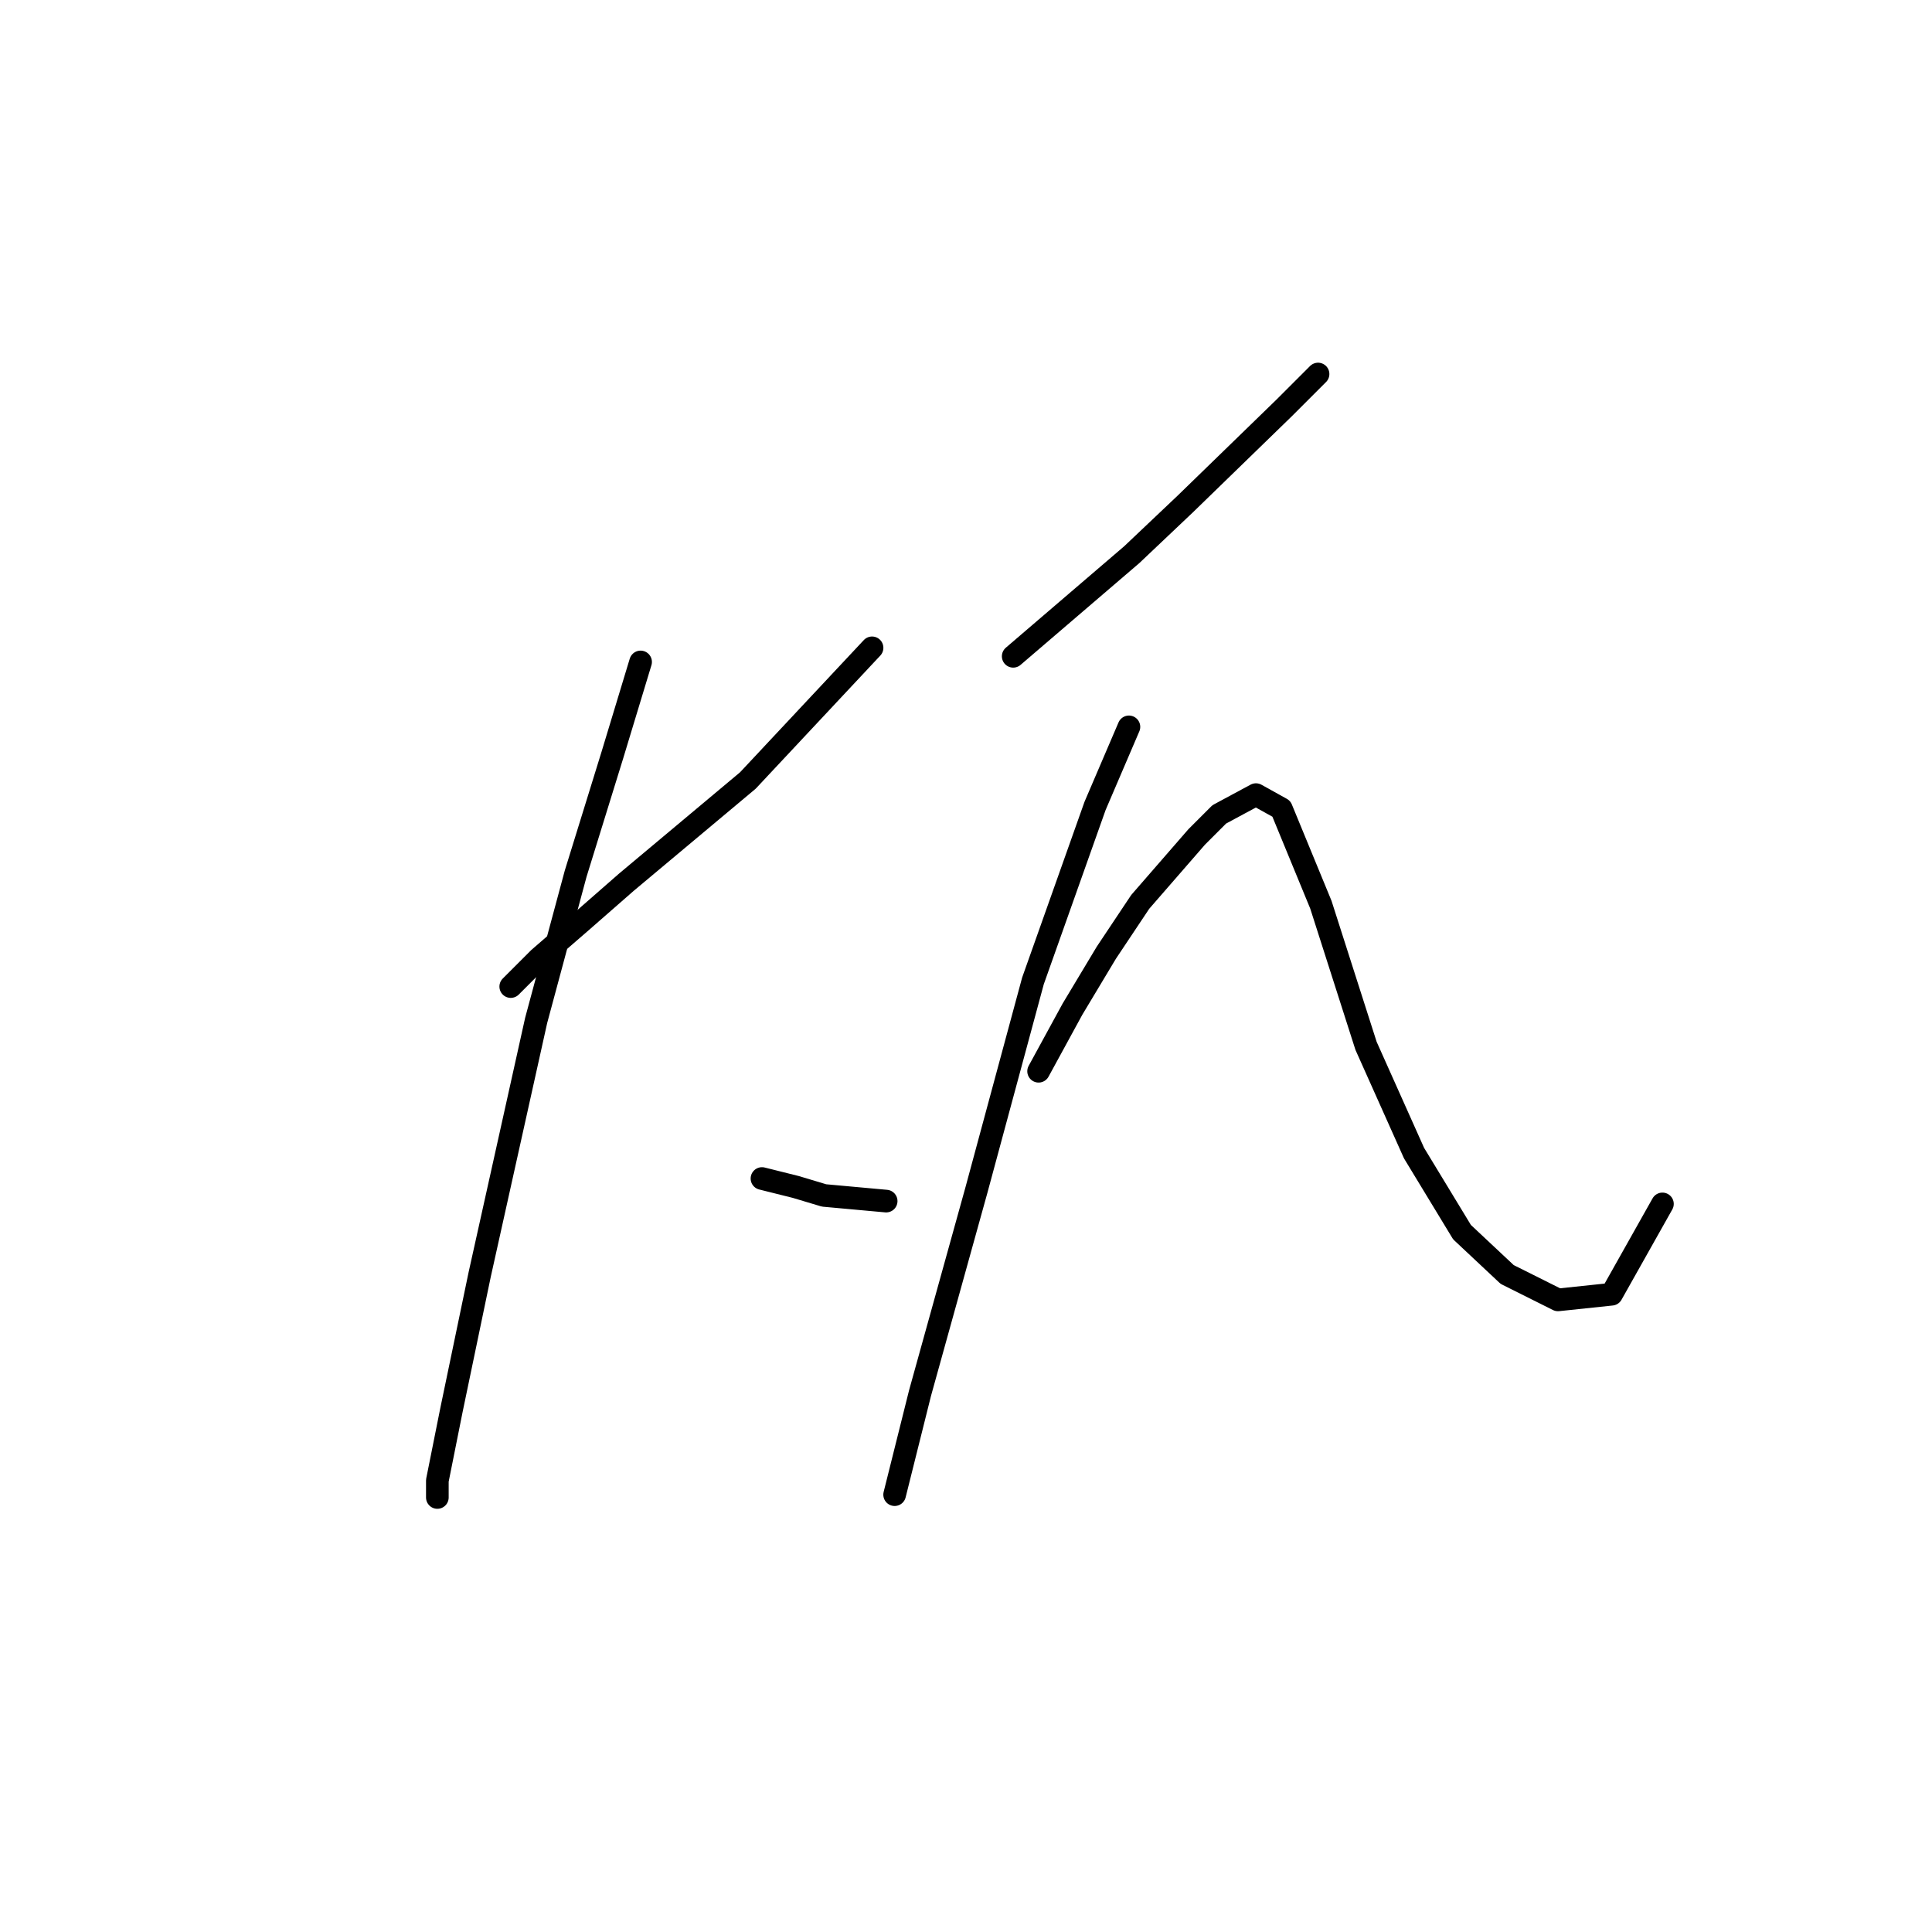 <?xml version="1.0" standalone="no"?>
    <svg width="256" height="256" xmlns="http://www.w3.org/2000/svg" version="1.1">
    <polyline stroke="black" stroke-width="3" stroke-linecap="round" fill="transparent" stroke-linejoin="round" points="67.676 130.725 71.417 126.984 77.027 122.122 83.012 116.886 99.095 103.42 115.552 85.841 115.552 85.841 " />
        <polyline stroke="black" stroke-width="3" stroke-linecap="round" fill="transparent" stroke-linejoin="round" points="84.882 87.711 81.141 100.054 76.279 115.763 71.043 135.213 63.562 168.876 59.822 186.829 57.951 196.18 57.951 198.424 57.951 198.424 " />
        <polyline stroke="black" stroke-width="3" stroke-linecap="round" fill="transparent" stroke-linejoin="round" points="100.965 156.159 105.453 157.281 109.194 158.403 117.422 159.151 117.422 159.151 " />
        <polyline stroke="black" stroke-width="3" stroke-linecap="round" fill="transparent" stroke-linejoin="round" points="134.254 86.963 149.963 73.498 157.07 66.765 170.161 54.048 174.649 49.56 174.649 49.56 " />
        <polyline stroke="black" stroke-width="3" stroke-linecap="round" fill="transparent" stroke-linejoin="round" points="149.589 96.314 145.101 106.787 136.872 129.977 129.391 157.655 121.911 184.585 118.544 198.05 118.544 198.05 " />
        <polyline stroke="black" stroke-width="3" stroke-linecap="round" fill="transparent" stroke-linejoin="round" points="137.62 141.946 142.108 133.717 146.597 126.236 151.085 119.504 158.566 110.901 161.558 107.909 166.42 105.291 169.787 107.161 175.023 119.878 181.008 138.579 187.366 152.792 193.725 163.265 199.709 168.876 206.442 172.242 213.548 171.494 220.281 159.525 220.281 159.525 " />
        </svg>